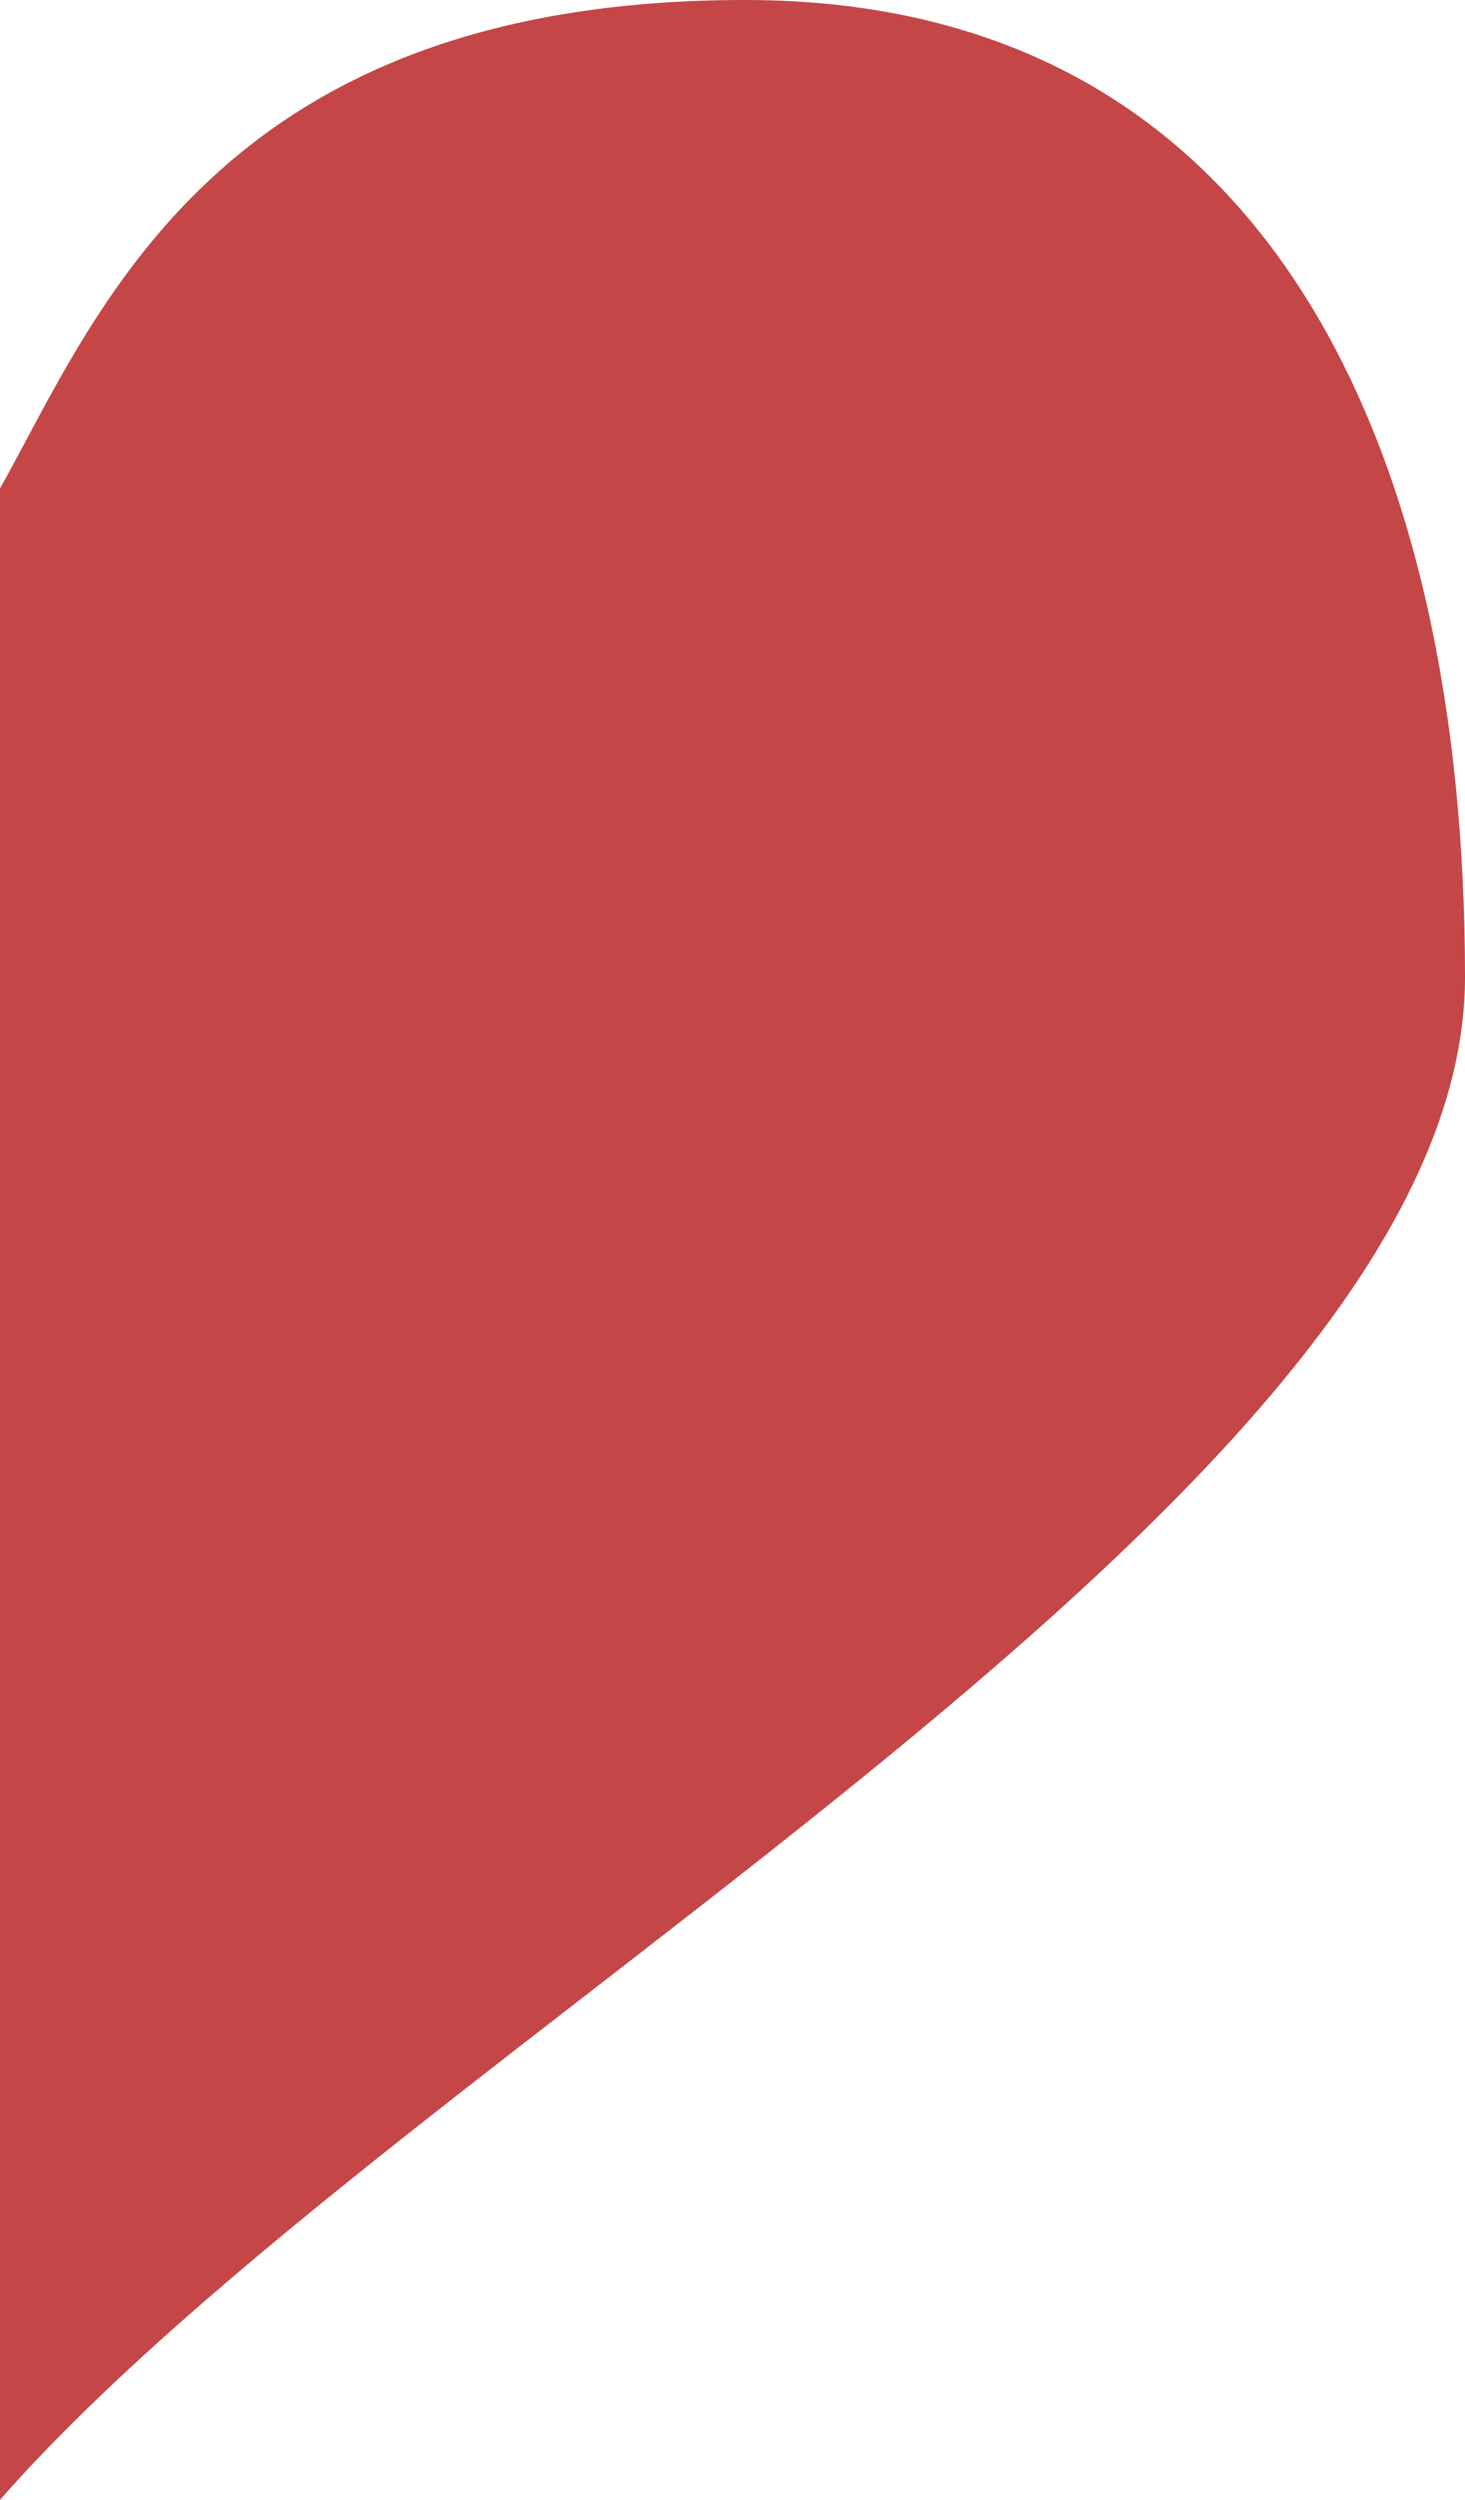 <svg width="51" height="87" viewBox="0 0 51 87" fill="none" xmlns="http://www.w3.org/2000/svg">
<path d="M25.94 0C7.474 -5.19272e-05 3.371 11 0 17V87C14.069 71 51 52 51 34C51 16 44.405 5.19272e-05 25.94 0Z" fill="#C54646"/>
</svg>
